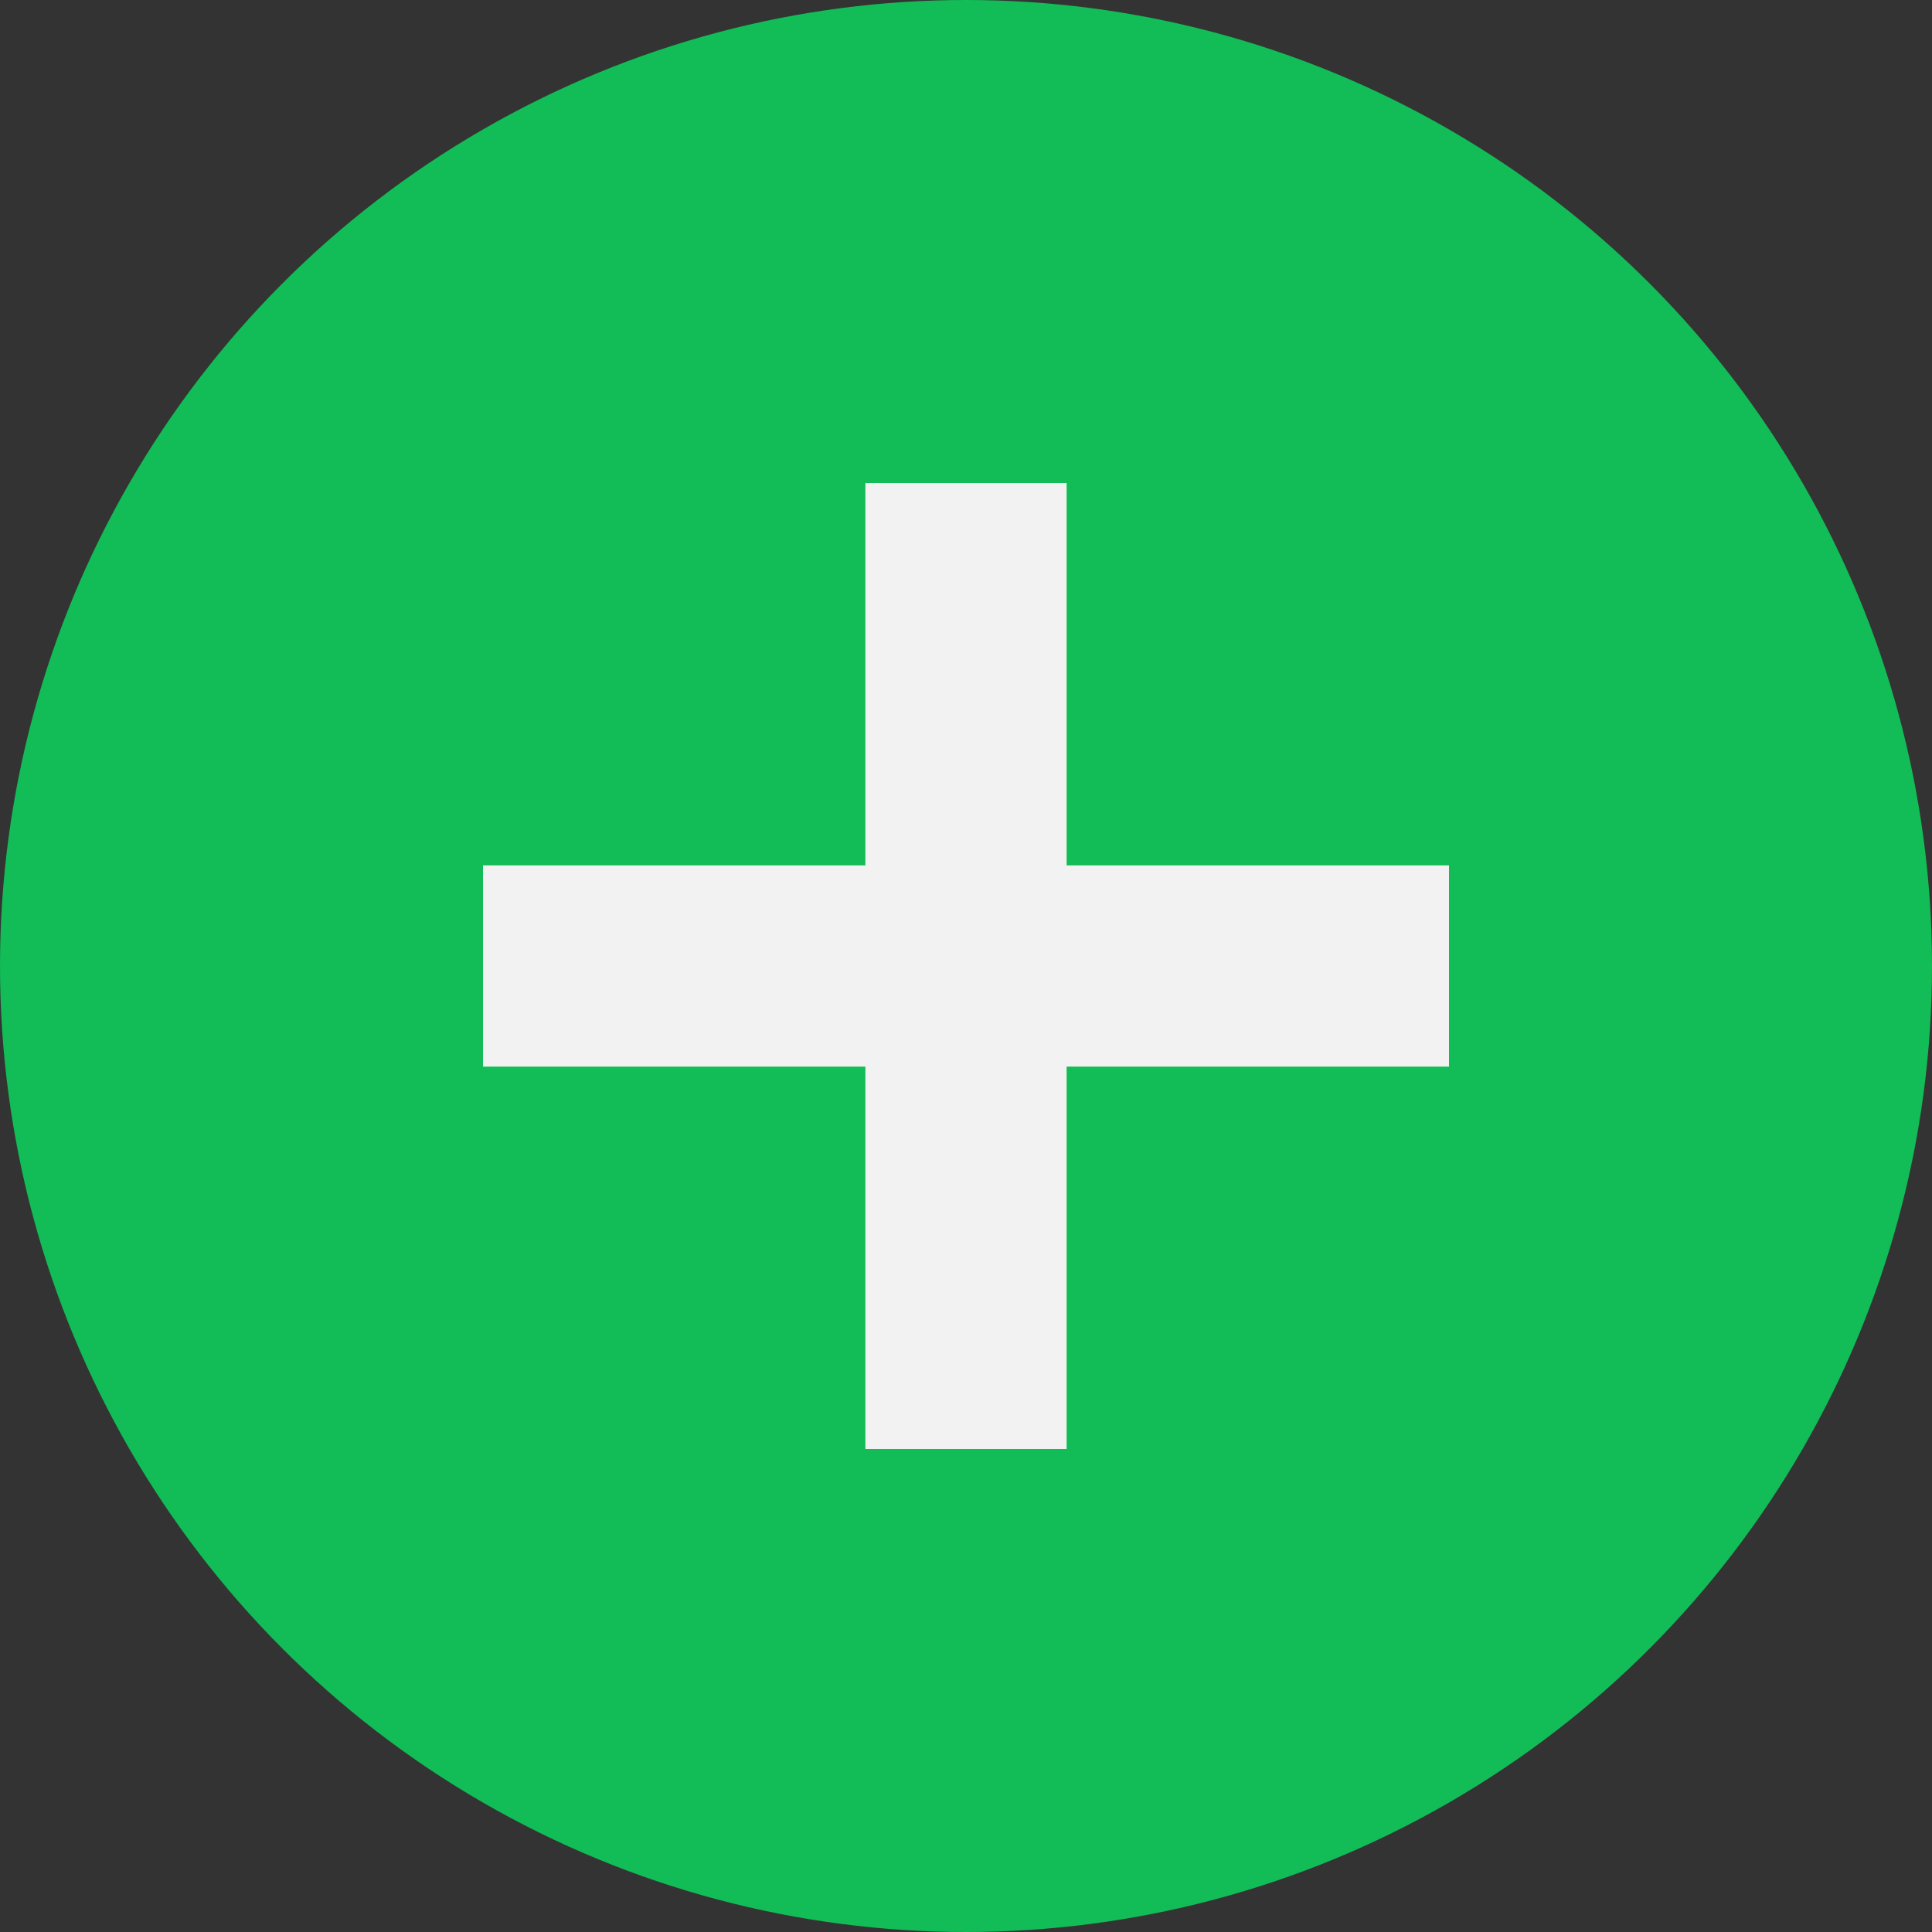<?xml version="1.0" encoding="utf-8"?>
<!-- Generator: Adobe Illustrator 21.0.0, SVG Export Plug-In . SVG Version: 6.00 Build 0)  -->
<svg version="1.1" id="Layer_1" xmlns="http://www.w3.org/2000/svg" xmlns:xlink="http://www.w3.org/1999/xlink" x="0px" y="0px"
	 viewBox="0 0 48 48" style="enable-background:new 0 0 48 48;" xml:space="preserve">
<rect x="0" y="0" width="48" height="48" fill="#333333" stroke="none"/>
<style type="text/css">
	.st0{fill:#12BC56;}
	.st1{fill:none;stroke:#F2F2F2;stroke-width:5;stroke-miterlimit:10;}
</style>
<g>
	<circle class="st0" cx="24" cy="24" r="24"/>
</g>
<line class="st1" x1="12" y1="24" x2="36" y2="24"/>
<line class="st1" x1="24" y1="36" x2="24" y2="12"/>
</svg>
